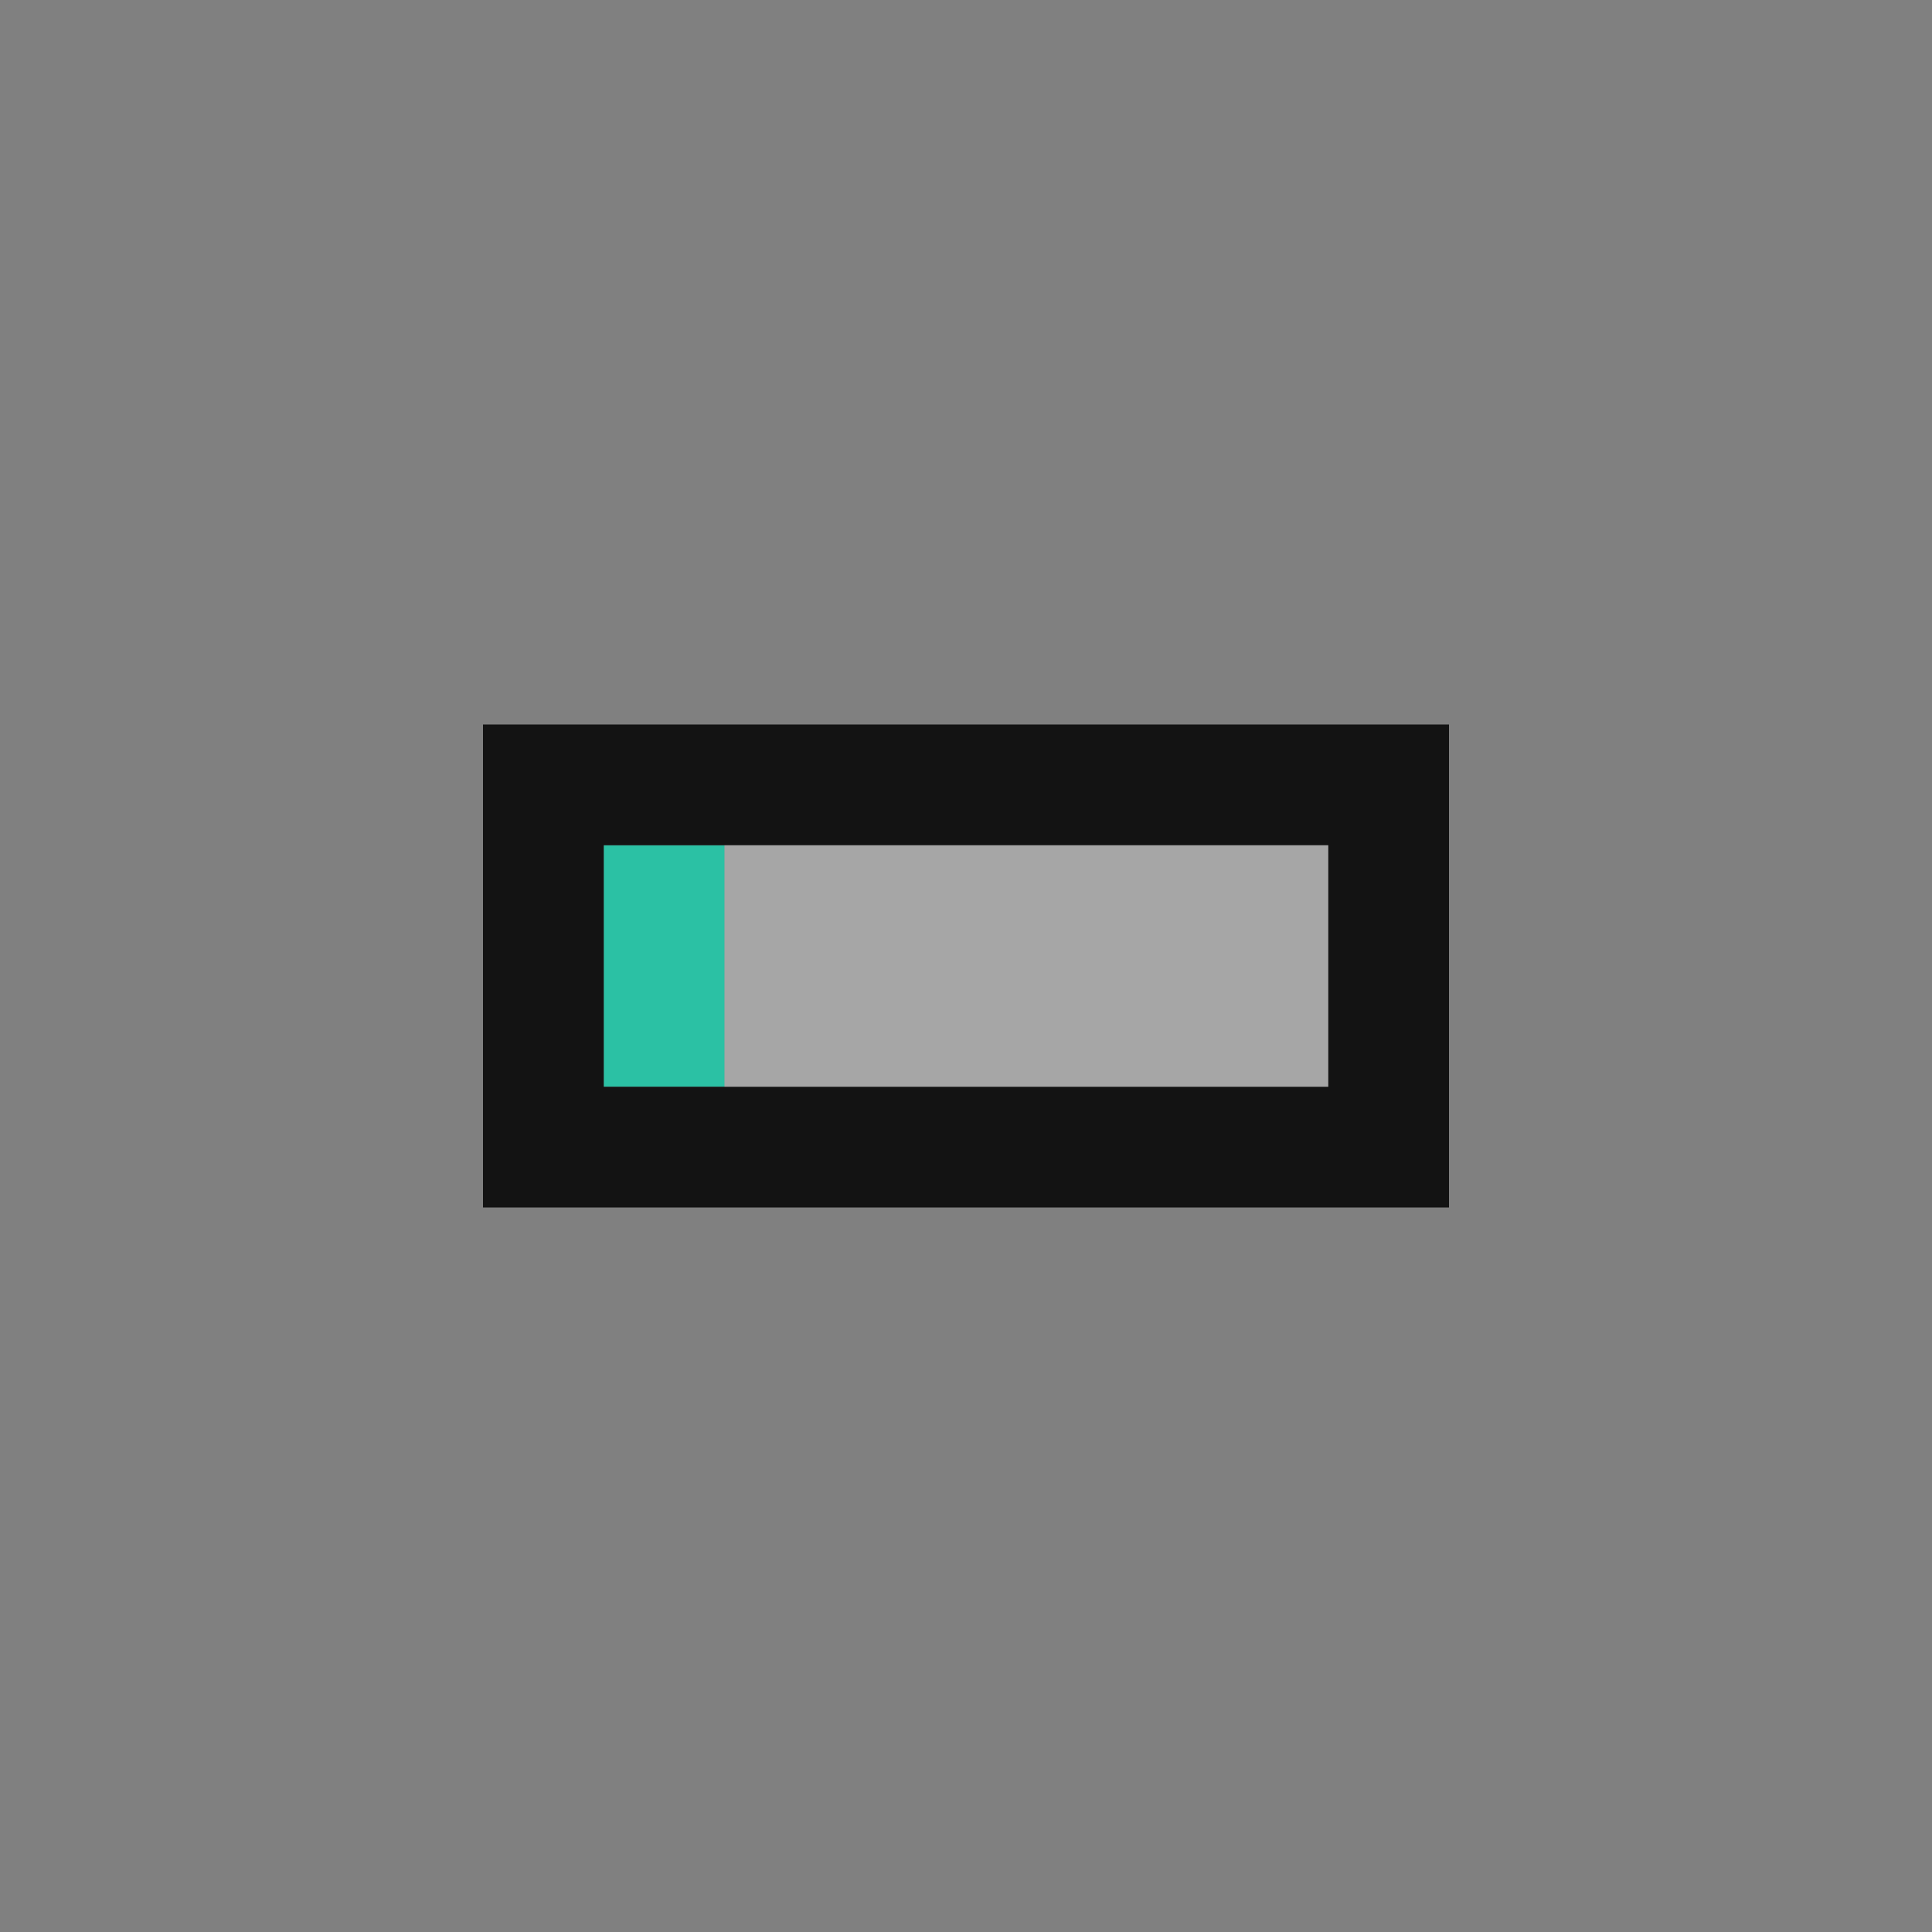 <?xml version="1.0" encoding="utf-8"?>
<!-- Generator: Adobe Illustrator 21.1.0, SVG Export Plug-In . SVG Version: 6.00 Build 0)  -->
<svg version="1.1"
	 id="svg11300" inkscape:export-xdpi="90.000000" inkscape:export-ydpi="90.000000" inkscape:output_extension="org.inkscape.output.svg.inkscape" inkscape:version="0.48.4 r9939" sodipodi:docname="slider.svg" sodipodi:version="0.32" xmlns:cc="http://creativecommons.org/ns#" xmlns:dc="http://purl.org/dc/elements/1.1/" xmlns:inkscape="http://www.inkscape.org/namespaces/inkscape" xmlns:rdf="http://www.w3.org/1999/02/22-rdf-syntax-ns#" xmlns:sodipodi="http://sodipodi.sourceforge.net/DTD/sodipodi-0.dtd" xmlns:svg="http://www.w3.org/2000/svg"
	 xmlns="http://www.w3.org/2000/svg" xmlns:xlink="http://www.w3.org/1999/xlink" x="0px" y="0px" viewBox="0 0 16 16"
	 style="enable-background:new 0 0 16 16;" xml:space="preserve">
<rect x="0" y="0" width="16" height="16" fill="#808080" stroke="none"/>
<style type="text/css">
	.st0{fill:#2BC1A4;}
	.st1{opacity:0.85;enable-background:new    ;}
	.st2{opacity:0.3;fill:#FFFFFF;enable-background:new    ;}
</style>
<sodipodi:namedview  bordercolor="#ff5e00" borderlayer="true" borderopacity="1" fill="#f57900" gridtolerance="10000" guidecolor="#ff0b00" guidehicolor="#001aff" guidehiopacity="0.498" guideopacity="1" guidetolerance="10000" height="300px" id="base" inkscape:bbox-nodes="false" inkscape:bbox-paths="false" inkscape:current-layer="layer1" inkscape:cx="4.6237482" inkscape:cy="8" inkscape:document-units="px" inkscape:grid-bbox="true" inkscape:guide-bbox="true" inkscape:object-nodes="false" inkscape:pageopacity="0" inkscape:pageshadow="2" inkscape:showpageshadow="false" inkscape:snap-bbox="true" inkscape:snap-bbox-edge-midpoints="false" inkscape:snap-bbox-midpoints="false" inkscape:snap-grids="true" inkscape:snap-nodes="true" inkscape:window-height="846" inkscape:window-maximized="1" inkscape:window-width="1600" inkscape:window-x="0" inkscape:window-y="25" inkscape:zoom="43.6875" objecttolerance="10000" pagecolor="#8c8c8c" showborder="true" showgrid="true" showguides="true" stroke="#ef2929" width="400px">
	<inkscape:grid  empspacing="4" enabled="true" id="grid3123" snapvisiblegridlinesonly="true" type="xygrid" visible="true">
		</inkscape:grid>
</sodipodi:namedview>
<g id="layer1" transform="translate(0,-284)" inkscape:groupmode="layer" inkscape:label="Base">
	<rect id="rect3005" x="5" y="291" class="st0" width="1" height="2"/>
	<path id="rect5190" inkscape:connector-curvature="0" sodipodi:nodetypes="cccccccccc" class="st1" d="M4,290v4h8v-4H4z M5,291h6v2
		H5V291z"/>
	<rect id="rect3766" x="6" y="291" class="st2" width="5" height="2"/>
</g>
</svg>
